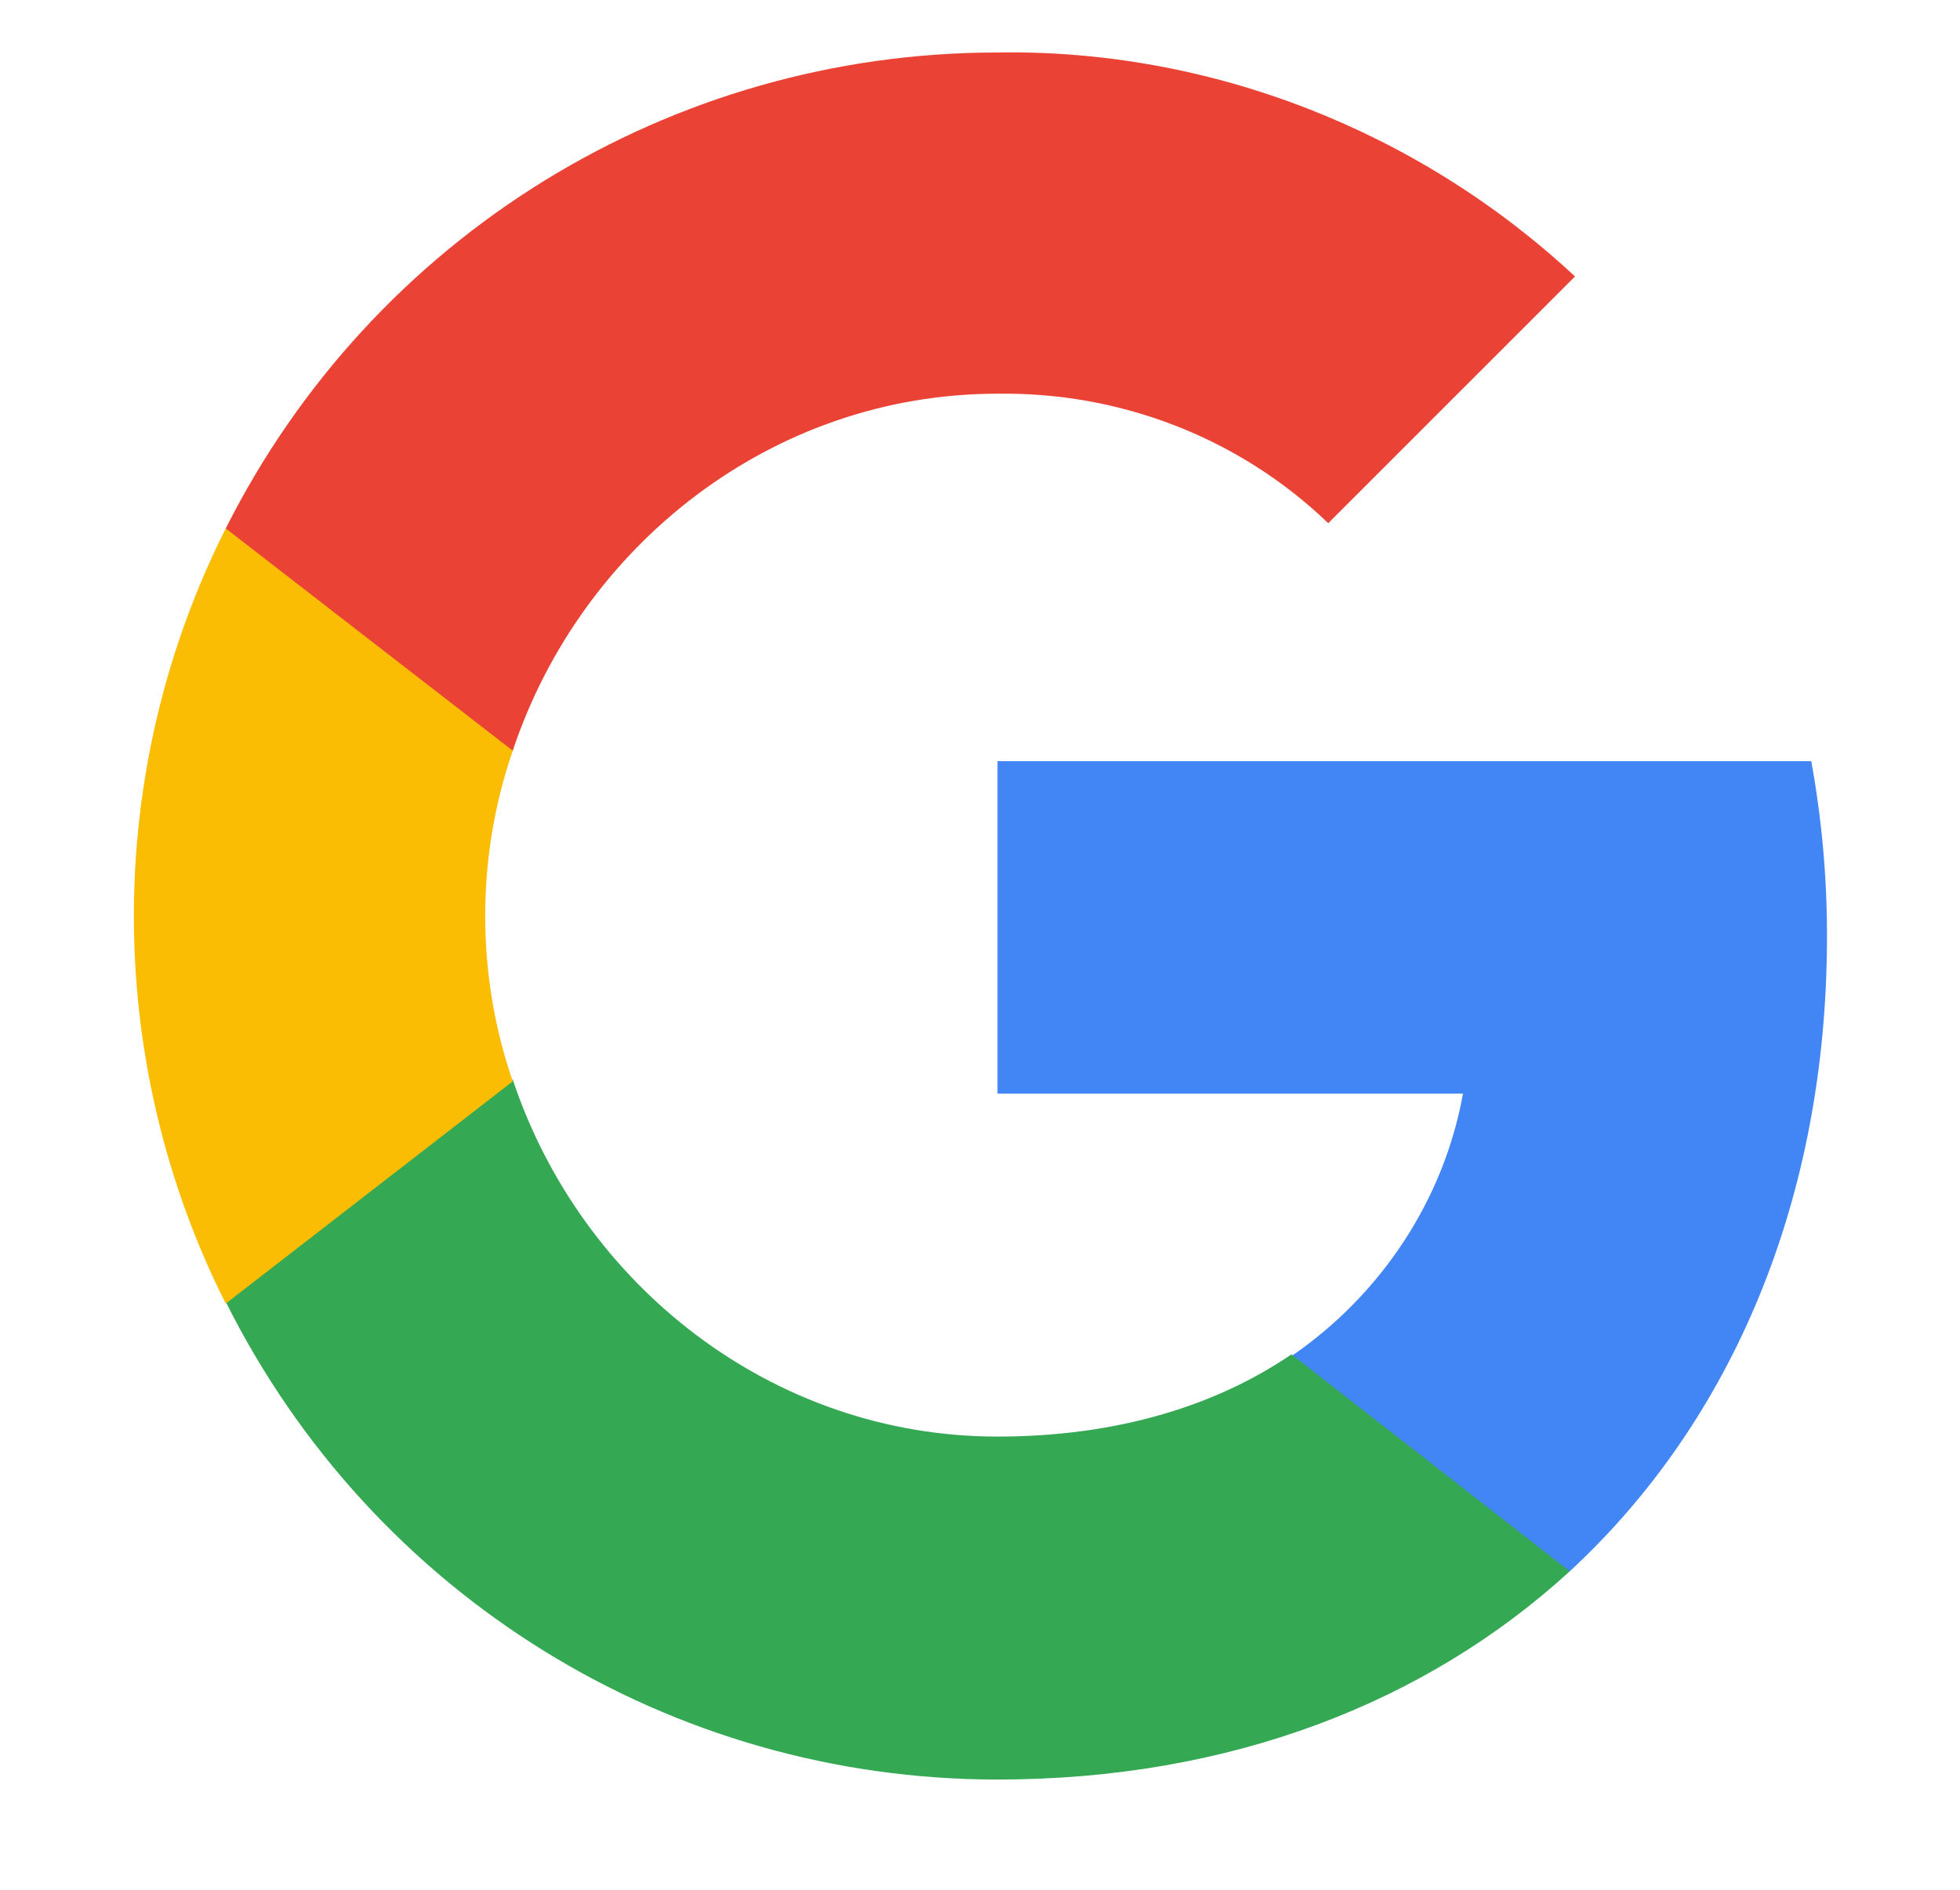 <?xml version="1.0" encoding="utf-8"?>
<!-- Generator: Adobe Illustrator 19.0.0, SVG Export Plug-In . SVG Version: 6.00 Build 0)  -->
<svg version="1.1" id="Layer_1" xmlns="http://www.w3.org/2000/svg" xmlns:xlink="http://www.w3.org/1999/xlink" x="0px" y="0px"
	 width="112px" height="108px" viewBox="0 0 112 108" style="enable-background:new 0 0 112 108;" xml:space="preserve"><g>
	<path style="fill:#4285F4;" d="M104.4,53.5c0-3.4-0.3-6.7-0.9-10H57v19h26.6c-1.1,6.1-4.7,11.5-9.8,15v12.3h15.9
		C99,81.2,104.4,68.5,104.4,53.5"/>
	<path style="fill:#34A853;" d="M57,101.7c13.3,0,24.5-4.4,32.7-11.9L73.8,77.4c-4.4,3-10.1,4.7-16.8,4.7
		c-12.9,0-23.8-8.7-27.7-20.4H12.9v12.7C21.3,91.2,38.3,101.7,57,101.7"/>
	<path style="fill:#FBBC04;" d="M29.3,61.8c-2.1-6.1-2.1-12.8,0-18.9V30.2H12.9c-7,13.9-7,30.4,0,44.3L29.3,61.8z"/>
	<path style="fill:#EA4335;" d="M57,22.5c7-0.1,13.8,2.5,18.9,7.4L90,15.8C81.1,7.5,69.2,2.8,57,3C38.3,3,21.3,13.5,12.9,30.2
		l16.4,12.7C33.2,31.2,44.1,22.5,57,22.5"/>
</g></svg>
